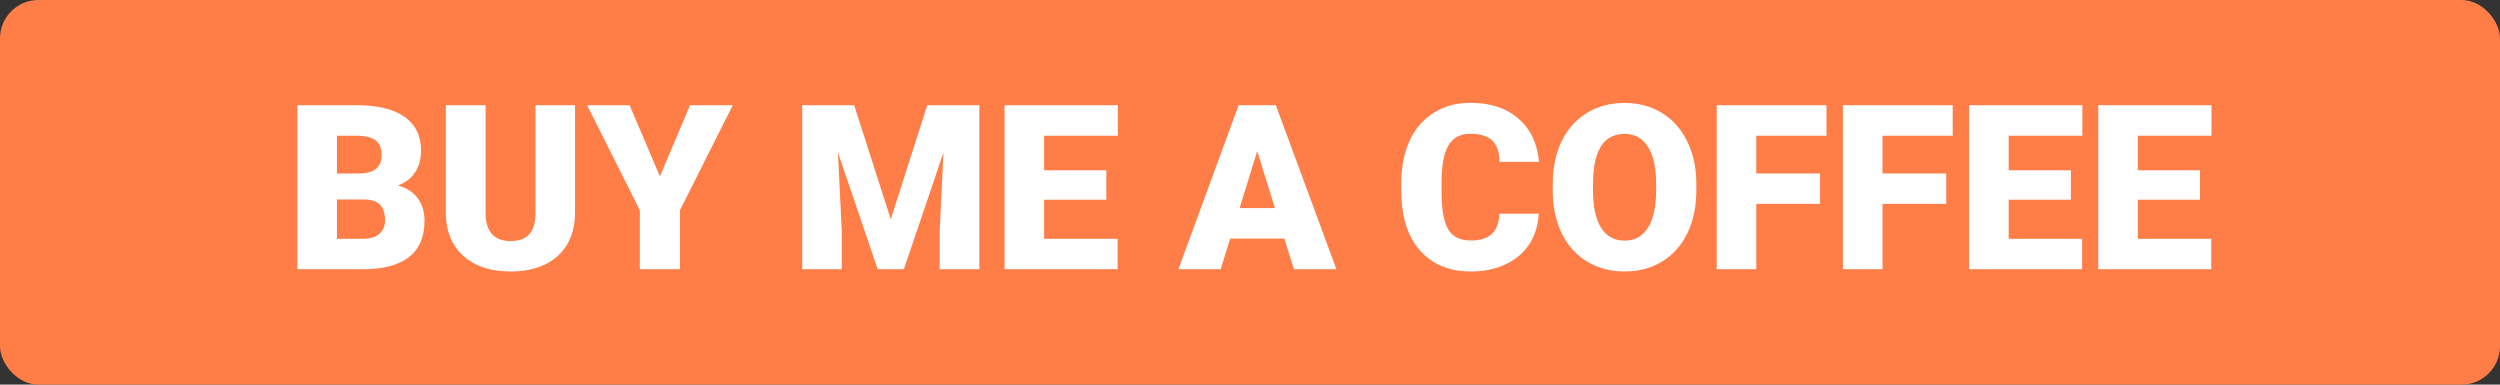 <svg width="130" height="20" viewBox="0 0 130 20" fill="none" xmlns="http://www.w3.org/2000/svg">
<rect x="0" y="0" width="130" height="20" fill="#333333" stroke="none"/>
<rect width="130" height="20" rx="2" fill="#FF7E48"/>
<path d="M15.465 14V5.469H18.529C19.627 5.469 20.461 5.67 21.031 6.072C21.605 6.475 21.893 7.059 21.893 7.824C21.893 8.266 21.791 8.643 21.588 8.955C21.385 9.268 21.086 9.498 20.691 9.646C21.137 9.764 21.479 9.982 21.717 10.303C21.955 10.623 22.074 11.014 22.074 11.475C22.074 12.31 21.809 12.94 21.277 13.361C20.75 13.779 19.967 13.992 18.928 14H15.465ZM17.521 10.373V12.418H18.869C19.24 12.418 19.525 12.334 19.725 12.166C19.924 11.994 20.023 11.754 20.023 11.445C20.023 10.734 19.67 10.377 18.963 10.373H17.521ZM17.521 9.025H18.594C19.043 9.021 19.363 8.939 19.555 8.779C19.746 8.619 19.842 8.383 19.842 8.07C19.842 7.711 19.738 7.453 19.531 7.297C19.324 7.137 18.99 7.057 18.529 7.057H17.521V9.025ZM29.902 5.469V11.053C29.902 11.685 29.768 12.234 29.498 12.699C29.229 13.16 28.842 13.512 28.338 13.754C27.834 13.996 27.238 14.117 26.551 14.117C25.512 14.117 24.693 13.848 24.096 13.309C23.498 12.77 23.193 12.031 23.182 11.094V5.469H25.25V11.135C25.273 12.068 25.707 12.535 26.551 12.535C26.977 12.535 27.299 12.418 27.518 12.184C27.736 11.949 27.846 11.568 27.846 11.041V5.469H29.902ZM34.315 9.172L35.885 5.469H38.105L35.357 10.935V14H33.272V10.935L30.529 5.469H32.738L34.315 9.172ZM44.416 5.469L46.32 11.404L48.219 5.469H50.926V14H48.863V12.008L49.062 7.93L47 14H45.641L43.572 7.924L43.772 12.008V14H41.715V5.469H44.416ZM57.529 10.385H54.295V12.418H58.115V14H52.238V5.469H58.127V7.057H54.295V8.855H57.529V10.385ZM66.787 12.406H63.969L63.477 14H61.279L64.408 5.469H66.342L69.494 14H67.285L66.787 12.406ZM64.461 10.818H66.295L65.375 7.859L64.461 10.818ZM80.012 11.111C79.984 11.705 79.824 12.23 79.531 12.688C79.238 13.141 78.826 13.492 78.295 13.742C77.768 13.992 77.164 14.117 76.484 14.117C75.363 14.117 74.481 13.752 73.836 13.021C73.191 12.291 72.869 11.26 72.869 9.928V9.506C72.869 8.67 73.014 7.939 73.303 7.314C73.596 6.686 74.016 6.201 74.562 5.861C75.109 5.518 75.742 5.346 76.461 5.346C77.496 5.346 78.328 5.619 78.957 6.166C79.586 6.709 79.943 7.459 80.029 8.416H77.978C77.963 7.896 77.832 7.523 77.586 7.297C77.34 7.07 76.965 6.957 76.461 6.957C75.949 6.957 75.574 7.148 75.336 7.531C75.098 7.914 74.973 8.525 74.961 9.365V9.969C74.961 10.879 75.074 11.529 75.301 11.92C75.531 12.31 75.926 12.506 76.484 12.506C76.957 12.506 77.318 12.395 77.568 12.172C77.818 11.949 77.951 11.596 77.967 11.111H80.012ZM88.209 9.91C88.209 10.742 88.055 11.479 87.746 12.119C87.438 12.76 86.998 13.254 86.428 13.602C85.861 13.945 85.215 14.117 84.488 14.117C83.762 14.117 83.117 13.951 82.555 13.619C81.992 13.283 81.553 12.805 81.236 12.184C80.924 11.562 80.76 10.85 80.744 10.045V9.564C80.744 8.729 80.897 7.992 81.201 7.355C81.51 6.715 81.949 6.221 82.519 5.873C83.094 5.525 83.746 5.352 84.477 5.352C85.199 5.352 85.844 5.523 86.41 5.867C86.977 6.211 87.416 6.701 87.728 7.338C88.045 7.971 88.205 8.697 88.209 9.518V9.91ZM86.117 9.553C86.117 8.705 85.975 8.062 85.689 7.625C85.408 7.184 85.004 6.963 84.477 6.963C83.445 6.963 82.9 7.736 82.842 9.283L82.836 9.91C82.836 10.746 82.975 11.389 83.252 11.838C83.529 12.287 83.941 12.512 84.488 12.512C85.008 12.512 85.408 12.291 85.689 11.85C85.971 11.408 86.113 10.773 86.117 9.945V9.553ZM94.643 10.602H91.326V14H89.269V5.469H94.977V7.057H91.326V9.02H94.643V10.602ZM101.205 10.602H97.889V14H95.832V5.469H101.539V7.057H97.889V9.02H101.205V10.602ZM107.686 10.385H104.451V12.418H108.271V14H102.395V5.469H108.283V7.057H104.451V8.855H107.686V10.385ZM114.4 10.385H111.166V12.418H114.986V14H109.109V5.469H114.998V7.057H111.166V8.855H114.4V10.385Z" fill="white"/>
</svg>
